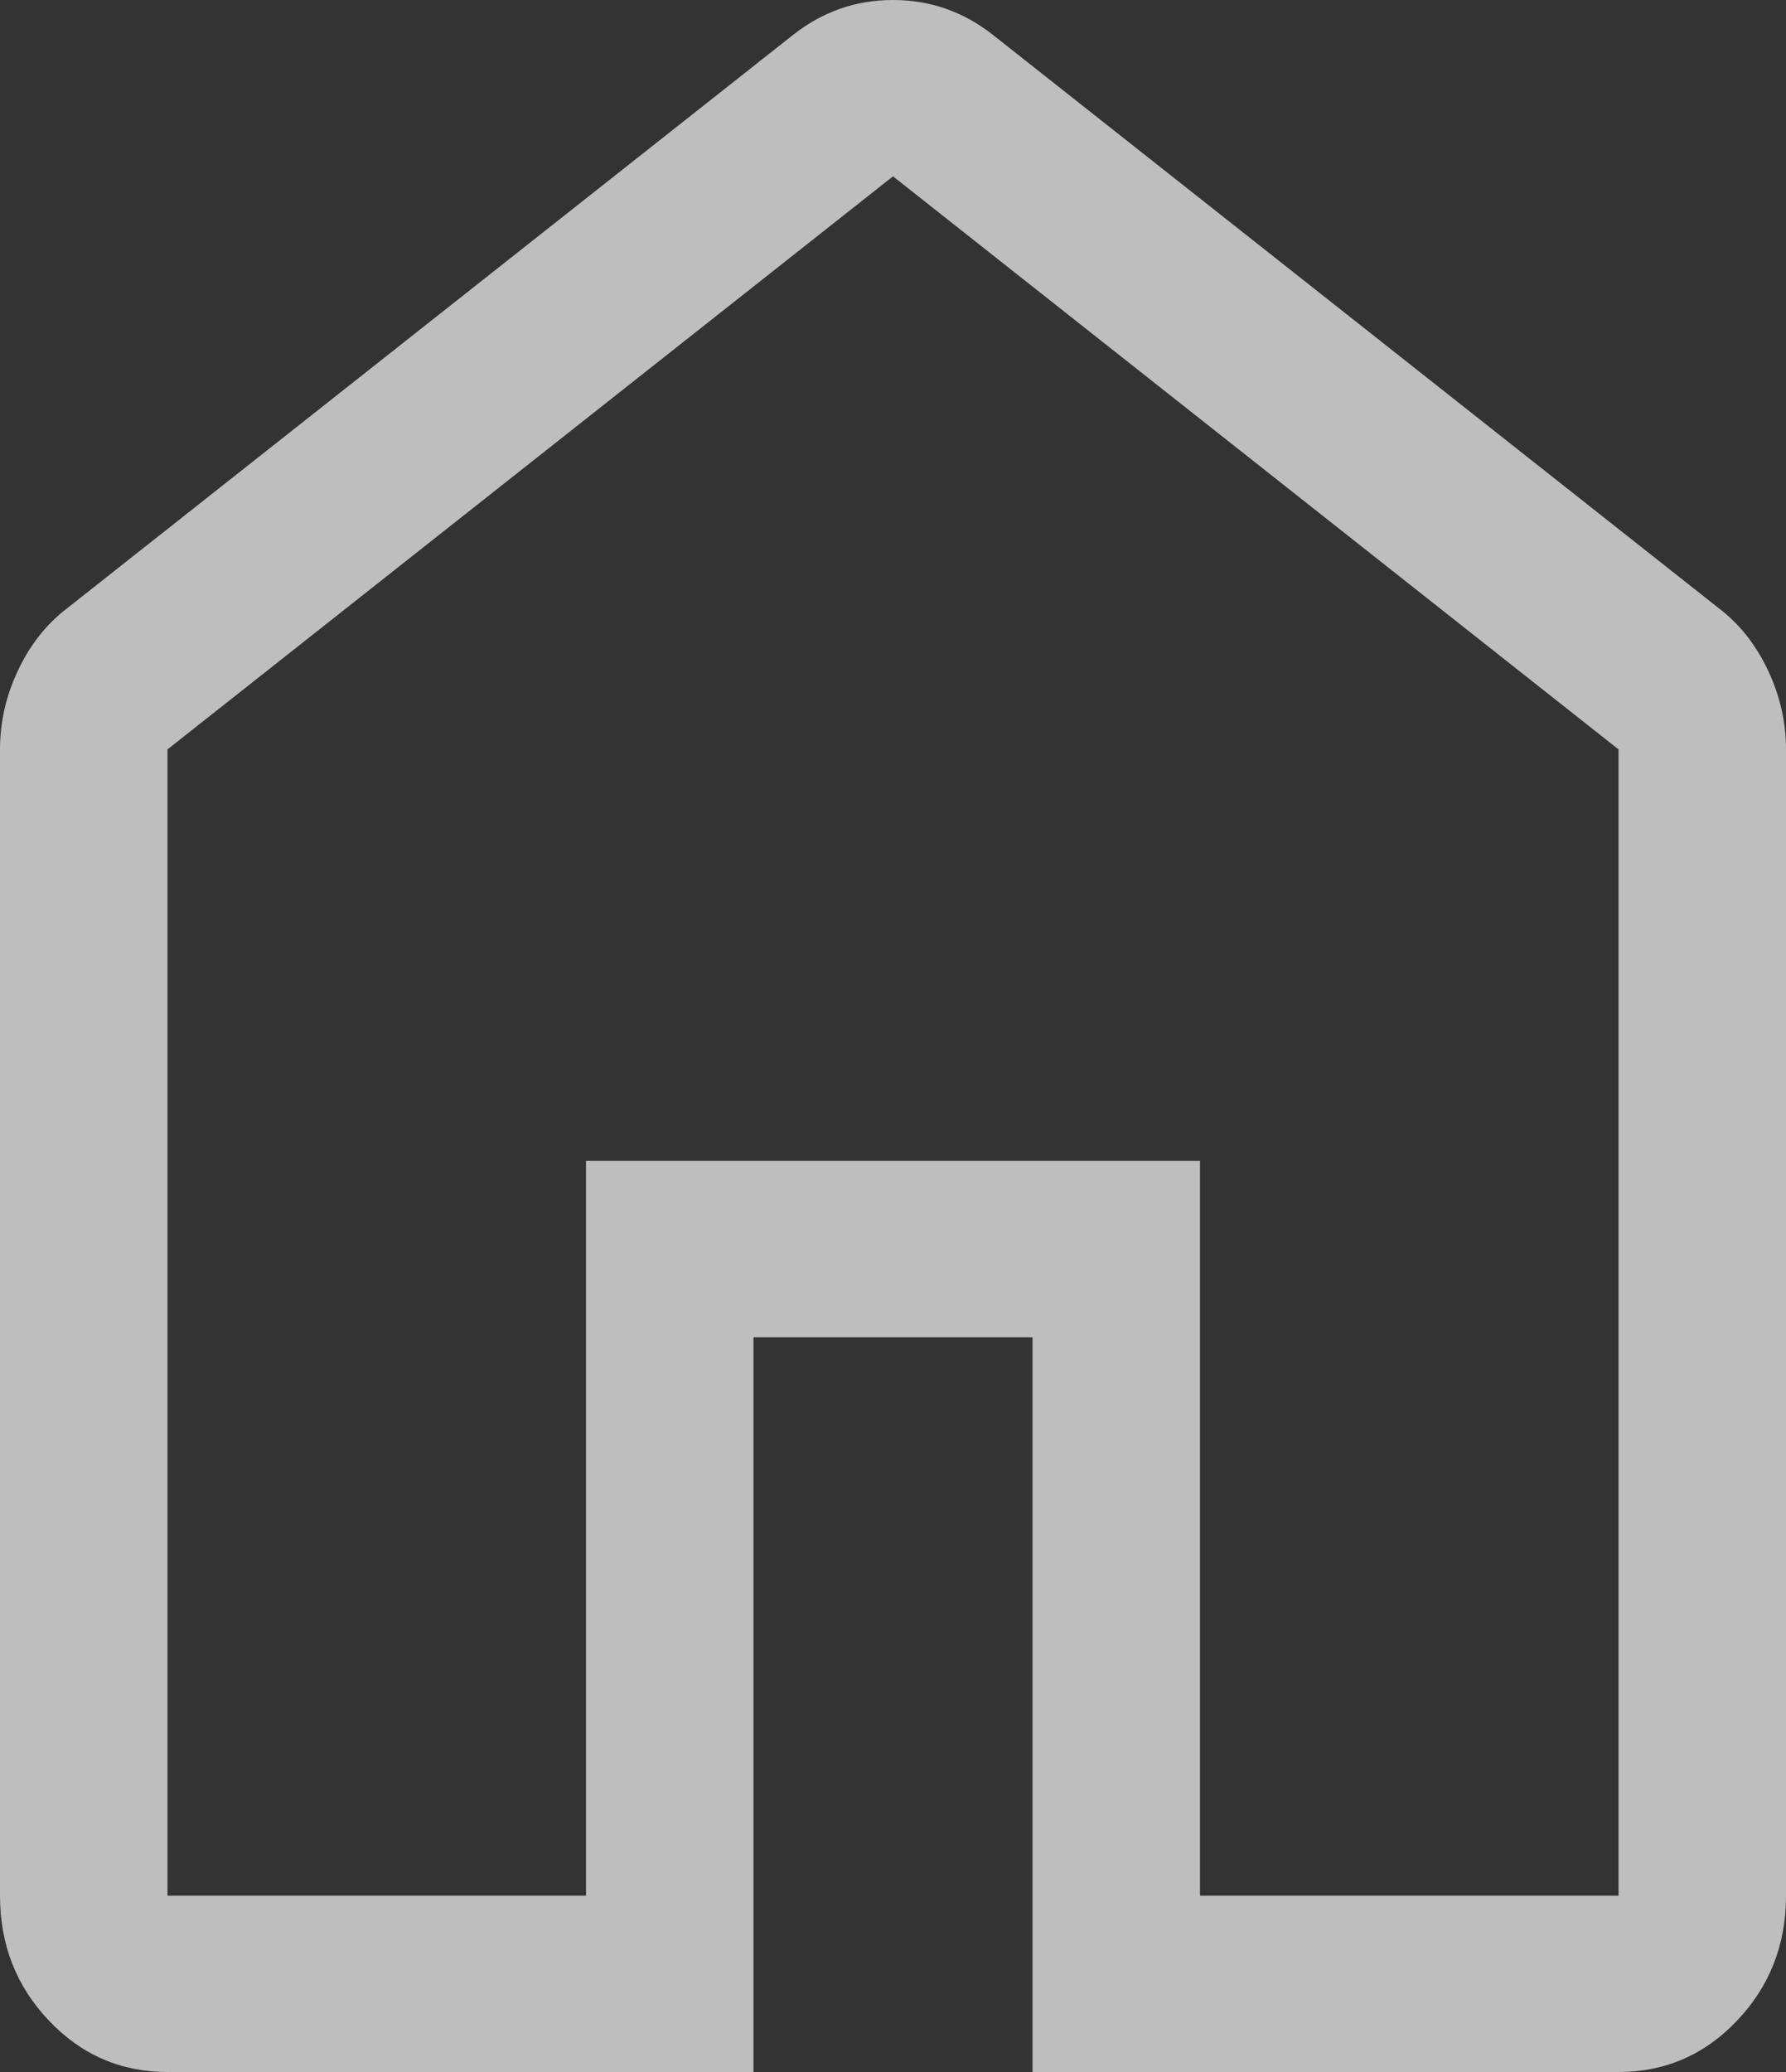 <svg width="25" height="29" viewBox="0 0 25 29" fill="none" xmlns="http://www.w3.org/2000/svg">
<rect x="0" y="0" width="25" height="29" fill="#333333" stroke="none"/>
<path opacity="0.68" d="M2.344 26.532H8.203V16.248H16.797V26.532H22.656V10.489L12.5 2.468L2.344 10.489V26.532ZM2.344 29C1.693 29 1.139 28.76 0.684 28.28C0.228 27.8 0 27.218 0 26.532V10.489C0 10.105 0.085 9.735 0.254 9.379C0.423 9.022 0.651 8.734 0.938 8.515L11.094 0.494C11.302 0.329 11.523 0.206 11.758 0.123C11.992 0.041 12.24 0 12.5 0C12.76 0 13.008 0.041 13.242 0.123C13.477 0.206 13.698 0.329 13.906 0.494L24.062 8.515C24.349 8.734 24.577 9.022 24.746 9.379C24.915 9.735 25 10.105 25 10.489V26.532C25 27.218 24.772 27.8 24.316 28.28C23.861 28.76 23.307 29 22.656 29H14.453V18.716H10.547V29H2.344Z" fill="white"/>
</svg>

